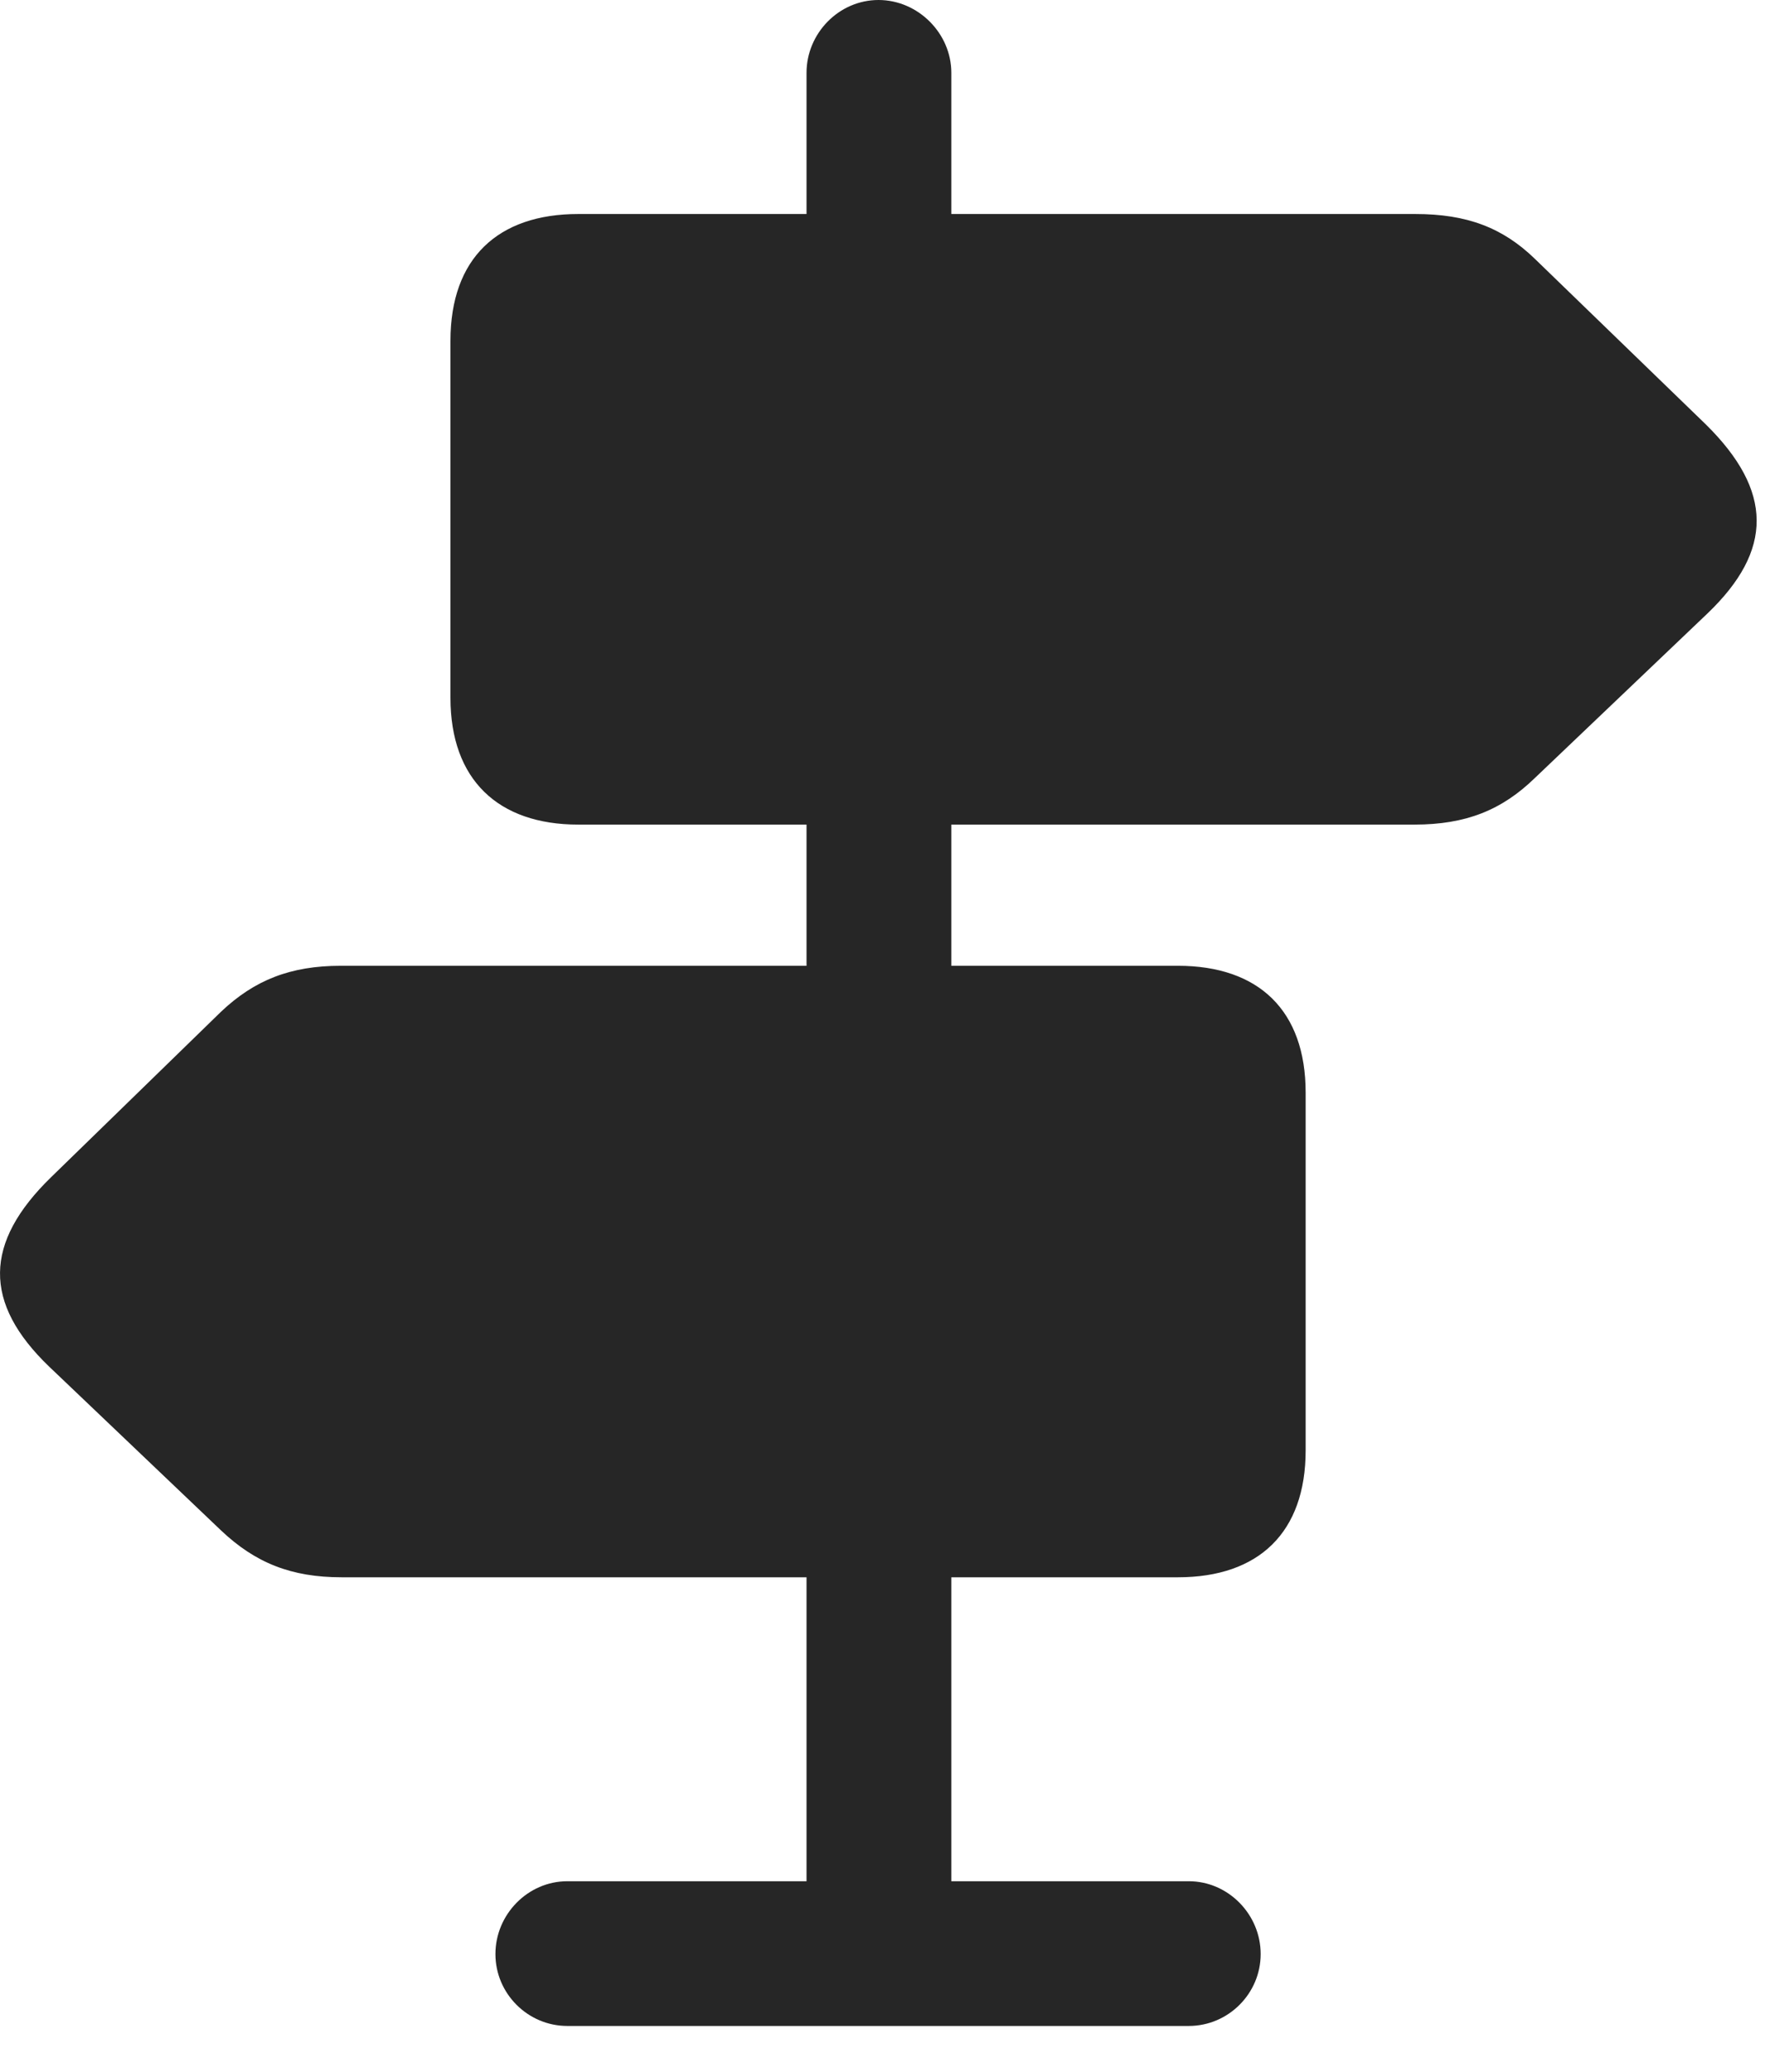 <svg width="23" height="27" viewBox="0 0 23 27" fill="none" xmlns="http://www.w3.org/2000/svg">
<path d="M10.51 3.738H12.397V0.949C12.397 0.434 11.963 0 11.448 0C10.932 0 10.51 0.434 10.51 0.949V3.738ZM7.534 10.746H18.432C19.1 10.746 19.569 10.559 20.003 10.137L22.253 7.992C23.108 7.172 23.108 6.398 22.229 5.531L20.003 3.375C19.581 2.965 19.112 2.789 18.444 2.789H7.534C6.491 2.789 5.87 3.363 5.87 4.441V9.094C5.87 10.16 6.491 10.746 7.534 10.746ZM4.452 20.555H15.35C16.405 20.555 17.014 19.969 17.014 18.902V14.238C17.014 13.172 16.405 12.586 15.35 12.586H4.44C3.784 12.586 3.315 12.773 2.881 13.184L0.667 15.34C-0.212 16.195 -0.224 16.98 0.643 17.812L2.881 19.945C3.327 20.367 3.795 20.555 4.452 20.555ZM10.51 13.336H12.397V9.926H10.51V13.336ZM10.51 25.523H12.397V19.23H10.51V25.523ZM7.393 26.402H15.491C16.006 26.402 16.428 25.98 16.428 25.465C16.428 24.949 16.006 24.516 15.491 24.516H7.393C6.878 24.516 6.456 24.949 6.456 25.465C6.456 25.98 6.878 26.402 7.393 26.402Z" fill="black" fill-opacity="0.85"/>
</svg>
